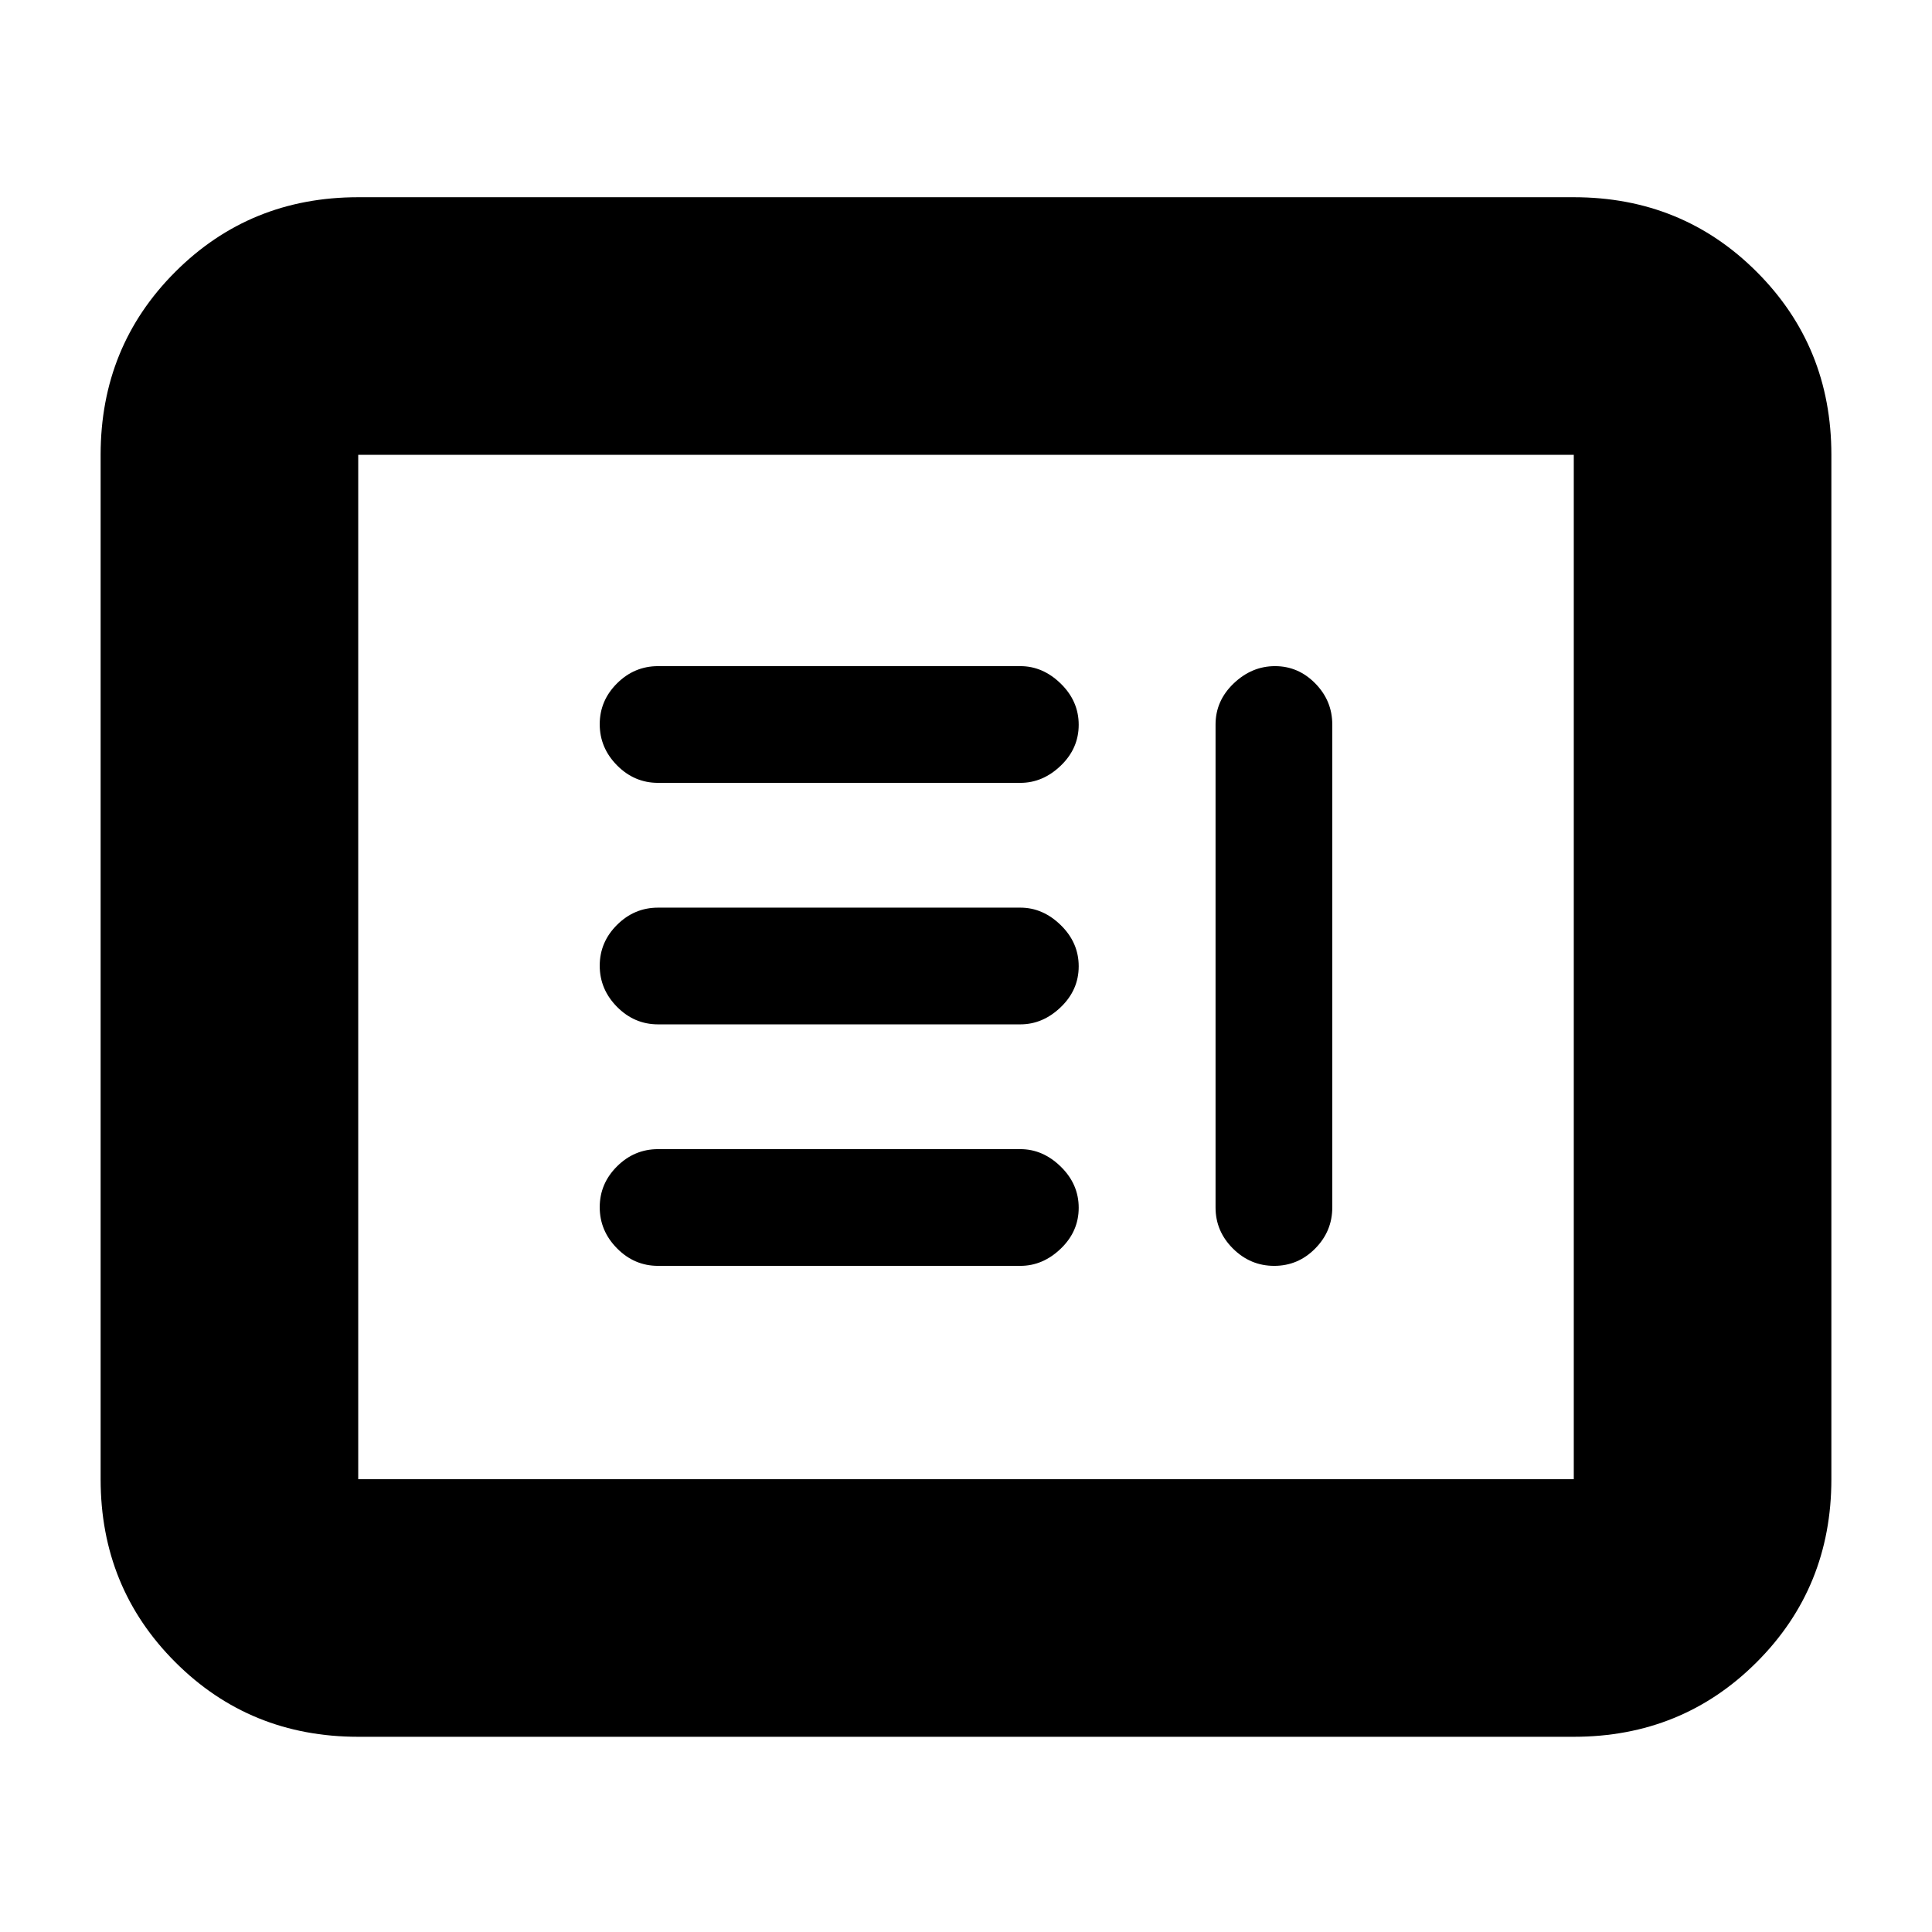<svg xmlns="http://www.w3.org/2000/svg" height="20" viewBox="0 -960 960 960" width="20"><path d="M327-331h180q11.2 0 20.1-8.56 8.9-8.56 8.9-20.3t-8.9-20.44q-8.9-8.7-20.1-8.7H327q-11.8 0-20.4 8.56-8.6 8.56-8.6 20.3t8.6 20.44q8.6 8.7 20.4 8.7Zm306.56-298Q622-629 613-620.4q-9 8.6-9 20.4v240q0 11.8 8.64 20.4 8.64 8.6 20.5 8.6t20.36-8.6q8.5-8.6 8.5-20.4v-240q0-11.8-8.44-20.4-8.44-8.6-20-8.6ZM327-451h180q11.2 0 20.1-8.56 8.9-8.56 8.9-20.3t-8.9-20.44q-8.9-8.7-20.1-8.7H327q-11.8 0-20.4 8.56-8.6 8.56-8.6 20.3t8.6 20.44q8.6 8.7 20.4 8.7Zm0-120h180q11.2 0 20.1-8.56 8.9-8.56 8.9-20.3t-8.9-20.44q-8.9-8.7-20.1-8.7H327q-11.8 0-20.4 8.56-8.6 8.56-8.6 20.3t8.6 20.44q8.6 8.7 20.4 8.7ZM178-97q-53.82 0-90.91-37.09Q50-171.18 50-225v-509q0-53.83 37.09-90.91Q124.18-862 178-862h604q53.83 0 90.91 37.09Q910-787.83 910-734v509q0 53.82-37.09 90.91Q835.83-97 782-97H178Zm0-128h604v-509H178v509Zm0 0v-509 509Z"/></svg>